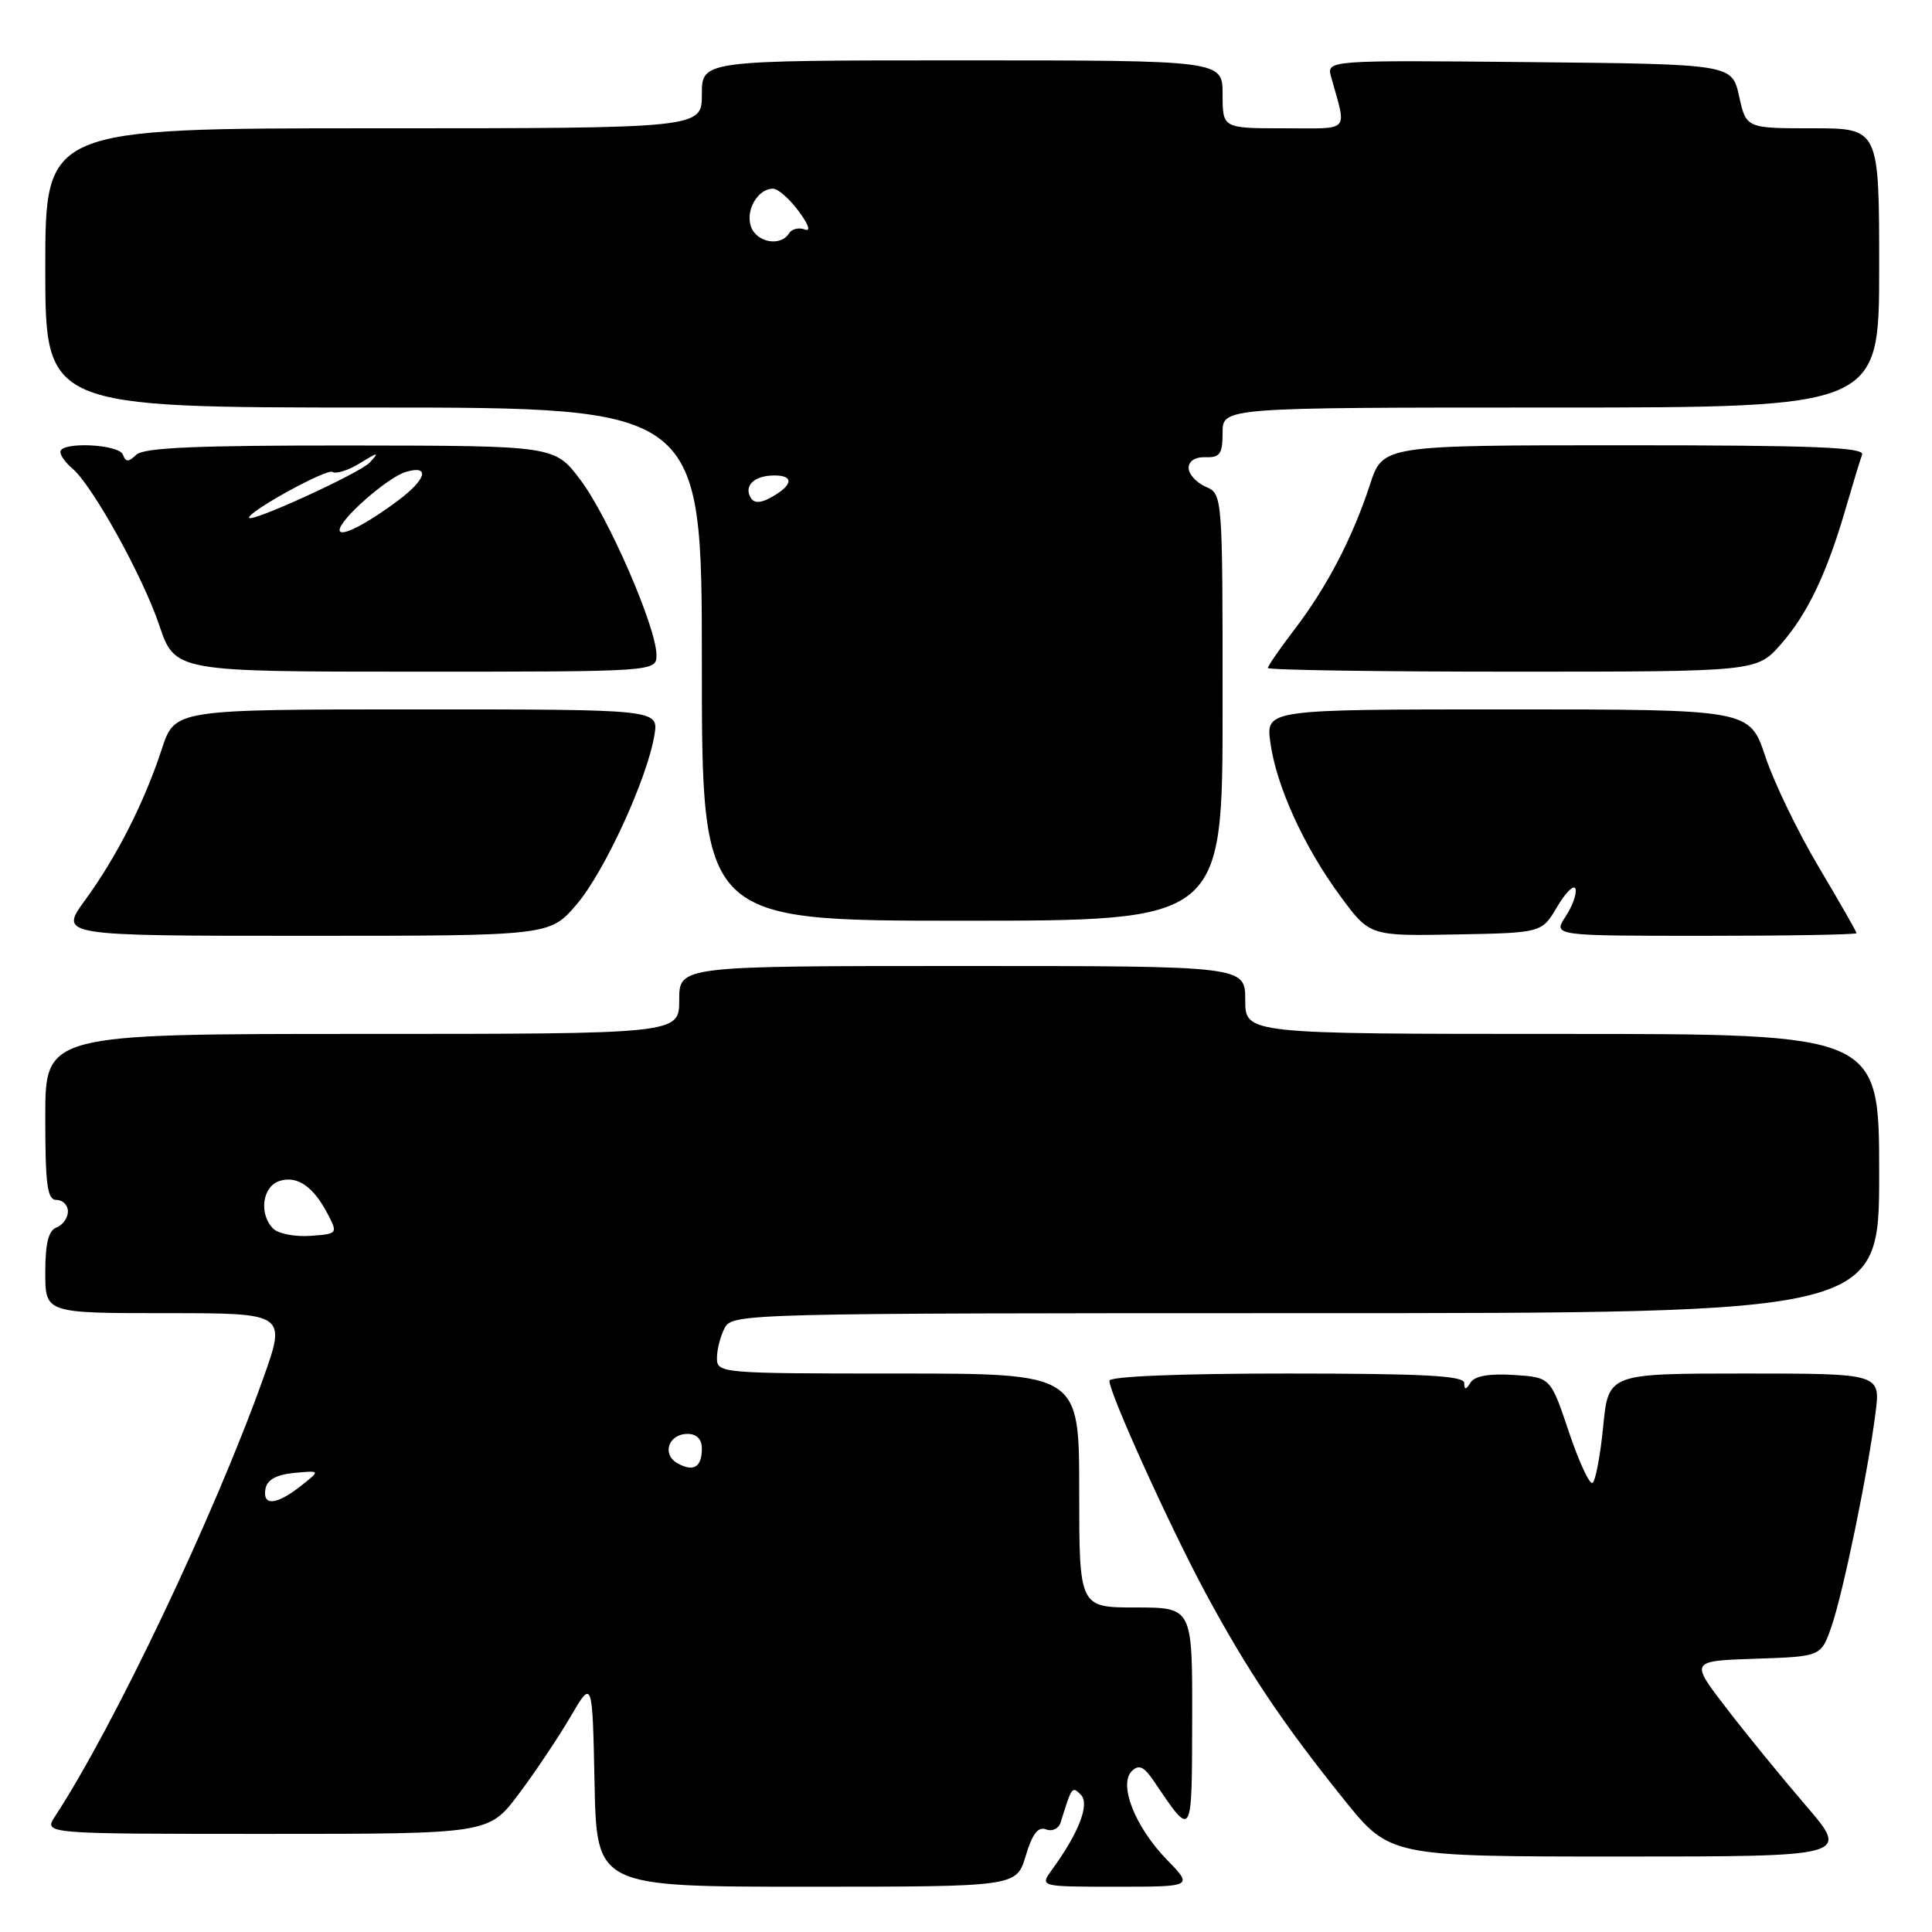 <?xml version="1.0" encoding="UTF-8" standalone="no"?>
<!DOCTYPE svg PUBLIC "-//W3C//DTD SVG 1.1//EN" "http://www.w3.org/Graphics/SVG/1.1/DTD/svg11.dtd" >
<svg xmlns="http://www.w3.org/2000/svg" xmlns:xlink="http://www.w3.org/1999/xlink" version="1.1" viewBox="0 0 256 256">
 <g >
 <path fill="currentColor"
d=" M 135.91 245.92 C 136.78 243.00 137.55 242.00 138.60 242.40 C 139.42 242.72 140.28 242.31 140.54 241.48 C 142.04 236.67 142.05 236.65 143.22 237.82 C 144.43 239.03 142.96 242.85 139.39 247.75 C 137.76 250.00 137.76 250.00 147.93 250.00 C 158.10 250.00 158.10 250.00 154.59 246.39 C 150.39 242.06 148.17 236.41 149.99 234.66 C 150.91 233.77 151.58 234.08 152.85 235.95 C 158.05 243.64 157.93 243.83 157.97 227.75 C 158.00 213.00 158.00 213.00 150.50 213.00 C 143.00 213.00 143.00 213.00 143.00 197.50 C 143.00 182.00 143.00 182.00 119.00 182.00 C 95.41 182.00 95.00 181.96 95.00 179.93 C 95.00 178.80 95.47 177.00 96.04 175.93 C 97.04 174.05 98.95 174.00 173.04 174.00 C 249.00 174.00 249.00 174.00 249.00 155.50 C 249.00 137.00 249.00 137.00 207.00 137.00 C 165.00 137.00 165.00 137.00 165.00 132.50 C 165.00 128.00 165.00 128.00 127.50 128.00 C 90.00 128.00 90.00 128.00 90.00 132.50 C 90.00 137.00 90.00 137.00 48.00 137.00 C 6.00 137.00 6.00 137.00 6.00 148.00 C 6.00 157.11 6.26 159.00 7.50 159.00 C 8.32 159.00 9.00 159.69 9.00 160.53 C 9.00 161.37 8.32 162.32 7.50 162.64 C 6.42 163.05 6.00 164.74 6.00 168.61 C 6.00 174.00 6.00 174.00 21.98 174.00 C 37.96 174.00 37.96 174.00 34.84 182.75 C 28.37 200.84 15.09 228.78 7.29 240.68 C 5.77 243.00 5.77 243.00 35.26 243.00 C 64.76 243.00 64.76 243.00 68.71 237.75 C 70.88 234.86 73.97 230.25 75.58 227.50 C 78.50 222.50 78.50 222.50 78.78 236.25 C 79.06 250.00 79.06 250.00 106.87 250.00 C 134.68 250.00 134.68 250.00 135.91 245.92 Z  M 239.29 239.25 C 236.10 235.54 231.34 229.71 228.72 226.29 C 223.94 220.08 223.94 220.08 232.62 219.79 C 241.30 219.50 241.30 219.50 242.68 215.52 C 244.23 211.04 247.49 195.24 248.51 187.25 C 249.19 182.00 249.19 182.00 231.15 182.00 C 213.12 182.00 213.12 182.00 212.43 189.02 C 212.05 192.88 211.41 196.25 211.02 196.49 C 210.62 196.74 209.21 193.69 207.88 189.72 C 205.46 182.50 205.46 182.50 200.58 182.19 C 197.35 181.98 195.41 182.32 194.86 183.19 C 194.23 184.19 194.03 184.20 194.02 183.25 C 194.00 182.29 188.63 182.00 170.50 182.00 C 156.24 182.00 147.00 182.38 147.00 182.96 C 147.00 184.61 154.94 202.13 159.70 211.00 C 165.23 221.27 169.97 228.36 178.06 238.42 C 184.16 246.00 184.16 246.00 214.63 246.00 C 245.09 246.00 245.09 246.00 239.29 239.25 Z  M 76.39 119.86 C 80.09 115.54 85.78 103.15 86.72 97.37 C 87.26 94.00 87.26 94.00 55.21 94.00 C 23.16 94.00 23.16 94.00 21.44 99.25 C 19.13 106.31 15.48 113.50 11.29 119.25 C 7.83 124.00 7.83 124.00 40.34 124.00 C 72.84 124.00 72.84 124.00 76.39 119.86 Z  M 206.34 120.14 C 207.47 118.23 208.56 117.17 208.76 117.78 C 208.96 118.38 208.37 120.03 207.45 121.44 C 205.77 124.00 205.77 124.00 225.88 124.00 C 236.95 124.00 246.00 123.84 246.00 123.65 C 246.00 123.46 243.75 119.53 241.00 114.90 C 238.25 110.28 235.06 103.69 233.92 100.25 C 231.84 94.00 231.84 94.00 199.78 94.00 C 167.73 94.00 167.73 94.00 168.33 98.40 C 169.12 104.17 172.80 112.23 177.62 118.77 C 181.50 124.03 181.50 124.03 192.90 123.82 C 204.30 123.61 204.30 123.61 206.34 120.14 Z  M 162.00 93.74 C 162.00 65.47 162.00 65.47 159.75 64.49 C 158.51 63.94 157.50 62.83 157.50 62.00 C 157.50 61.09 158.38 60.53 159.75 60.58 C 161.65 60.65 162.00 60.14 162.00 57.33 C 162.00 54.00 162.00 54.00 205.50 54.00 C 249.00 54.00 249.00 54.00 249.00 35.50 C 249.00 17.00 249.00 17.00 240.19 17.00 C 231.38 17.00 231.38 17.00 230.44 12.75 C 229.50 8.50 229.50 8.50 202.63 8.23 C 175.76 7.97 175.76 7.97 176.39 10.23 C 178.46 17.69 179.09 17.00 170.11 17.00 C 162.00 17.00 162.00 17.00 162.00 12.50 C 162.00 8.00 162.00 8.00 127.50 8.00 C 93.00 8.00 93.00 8.00 93.00 12.50 C 93.00 17.00 93.00 17.00 49.50 17.00 C 6.00 17.00 6.00 17.00 6.00 35.50 C 6.00 54.00 6.00 54.00 49.50 54.00 C 93.00 54.00 93.00 54.00 93.00 88.00 C 93.00 122.00 93.00 122.00 127.50 122.00 C 162.00 122.00 162.00 122.00 162.00 93.74 Z  M 86.98 86.75 C 86.96 83.10 80.60 68.48 76.91 63.59 C 73.50 59.06 73.50 59.06 46.45 59.03 C 26.15 59.01 19.07 59.31 18.07 60.25 C 17.02 61.25 16.66 61.25 16.29 60.25 C 15.78 58.84 8.00 58.49 8.00 59.88 C 8.00 60.36 8.70 61.34 9.56 62.05 C 12.19 64.23 18.89 76.29 21.09 82.81 C 23.18 89.00 23.18 89.00 55.09 89.00 C 87.00 89.00 87.00 89.00 86.98 86.75 Z  M 235.99 85.35 C 239.52 81.34 242.11 75.89 244.62 67.19 C 245.53 64.06 246.48 60.94 246.74 60.25 C 247.11 59.27 240.40 59.00 215.22 59.00 C 183.23 59.00 183.23 59.00 181.53 64.21 C 179.22 71.25 175.85 77.74 171.57 83.35 C 169.60 85.92 168.00 88.24 168.00 88.51 C 168.00 88.78 182.58 89.00 200.40 89.00 C 232.79 89.00 232.79 89.00 235.99 85.35 Z  M 35.18 197.25 C 35.41 196.07 36.64 195.39 39.00 195.17 C 42.48 194.84 42.48 194.84 39.83 196.92 C 36.60 199.46 34.74 199.59 35.18 197.25 Z  M 89.77 193.89 C 87.65 192.70 88.58 190.00 91.11 190.00 C 92.31 190.00 93.00 190.70 93.00 191.94 C 93.00 194.42 91.90 195.08 89.77 193.89 Z  M 36.21 162.81 C 34.27 160.87 34.75 157.21 37.05 156.48 C 39.40 155.74 41.55 157.23 43.46 160.93 C 44.77 163.45 44.72 163.50 41.10 163.76 C 39.08 163.90 36.87 163.47 36.21 162.81 Z  M 99.50 66.00 C 98.50 64.38 99.93 63.00 102.62 63.00 C 105.32 63.00 105.04 64.37 102.00 66.00 C 100.75 66.67 99.92 66.67 99.50 66.00 Z  M 99.48 29.95 C 98.79 27.78 100.45 25.00 102.43 25.00 C 103.09 25.00 104.61 26.34 105.82 27.97 C 107.18 29.81 107.48 30.74 106.61 30.40 C 105.84 30.11 104.91 30.34 104.54 30.93 C 103.42 32.74 100.17 32.11 99.48 29.95 Z  M 45.00 70.23 C 45.00 68.84 51.34 63.27 53.75 62.54 C 57.04 61.55 56.52 63.51 52.75 66.32 C 48.45 69.53 45.00 71.27 45.00 70.23 Z  M 33.00 68.59 C 33.00 67.72 43.30 62.07 44.05 62.53 C 44.54 62.84 46.19 62.31 47.72 61.36 C 50.14 59.87 50.31 59.86 49.00 61.28 C 47.71 62.69 33.00 69.41 33.00 68.59 Z "/>
</g>
</svg>